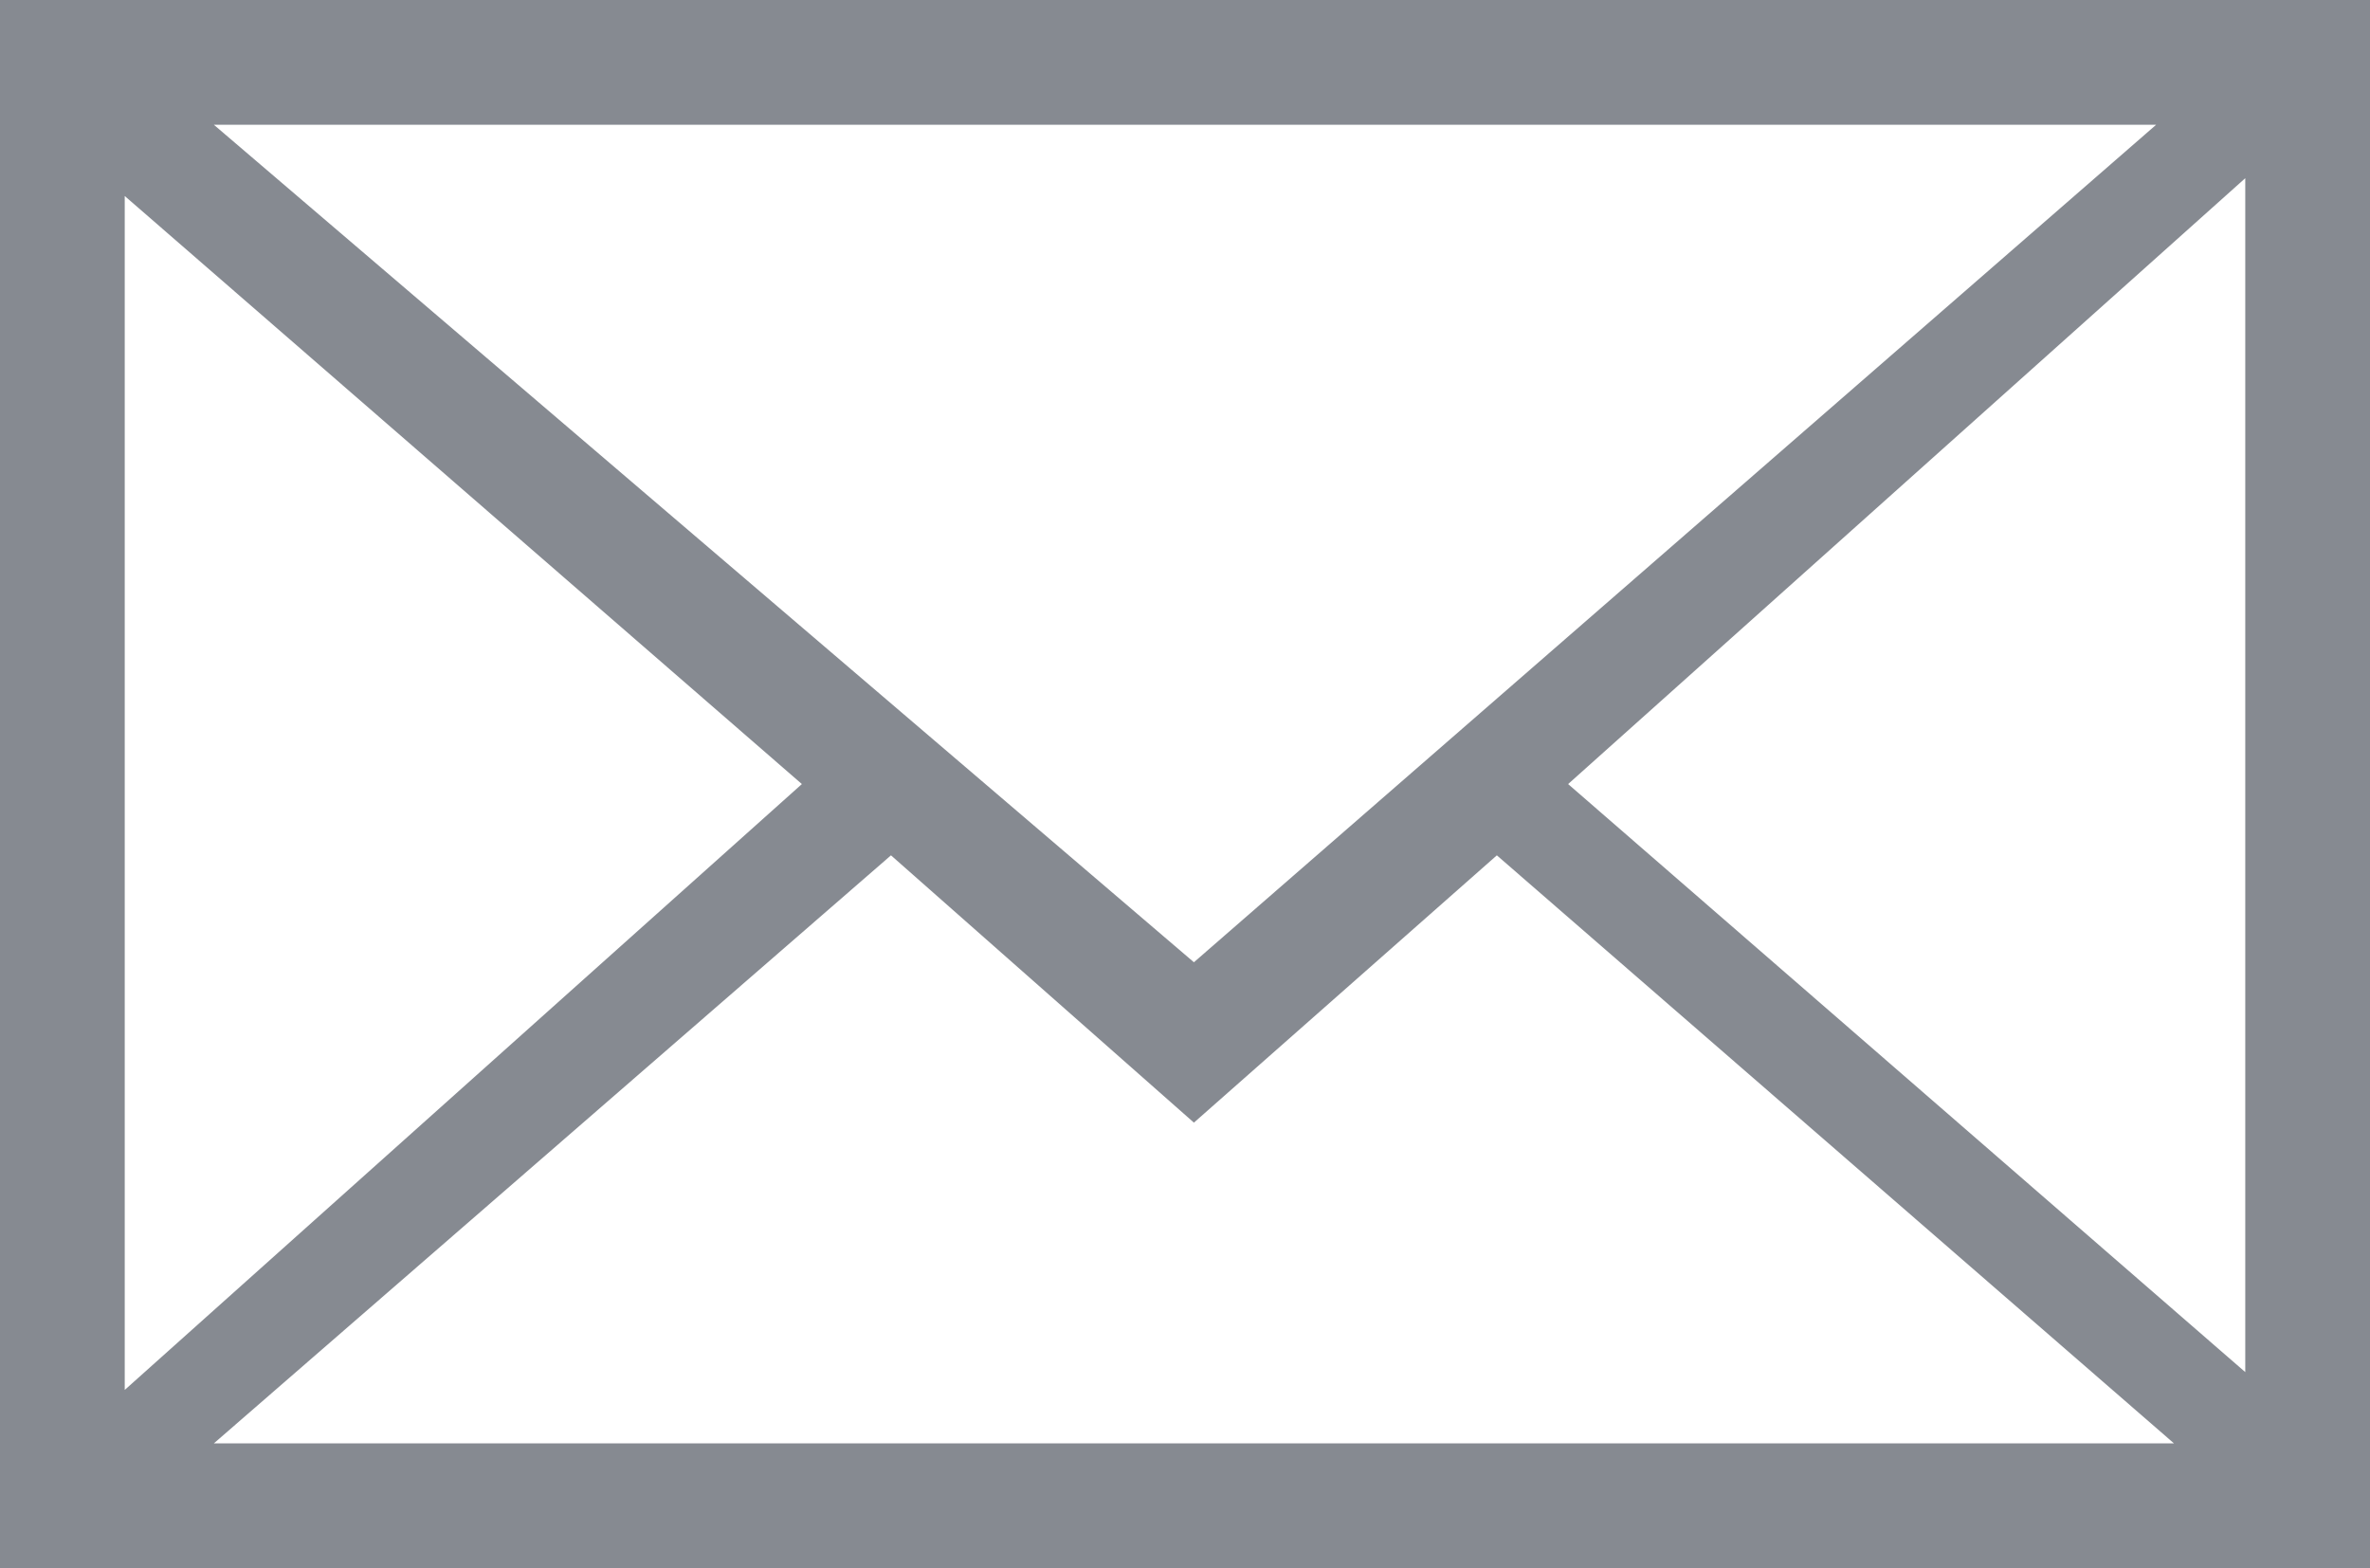 <?xml version="1.0" encoding="utf-8"?>
<!-- Generator: Adobe Illustrator 19.2.0, SVG Export Plug-In . SVG Version: 6.00 Build 0)  -->
<svg version="1.1" id="Capa_1" xmlns="http://www.w3.org/2000/svg" xmlns:xlink="http://www.w3.org/1999/xlink" x="0px" y="0px"
	 viewBox="0 0 13.3 8.8" style="enable-background:new 0 0 13.3 8.8;" xml:space="preserve">
<style type="text/css">
	.st0{fill:#868A91;}
</style>
<g>
	<path class="st0" d="M0,0v8.8h13.3V0H0z M6.7,5.4L1.2,0.7h10.9L6.7,5.4z M4.5,4.4L0.7,7.8V1.1L4.5,4.4z M5,4.8l1.7,1.5l1.7-1.5
		l3.8,3.3H1.2L5,4.8z M8.8,4.4l3.8-3.4v6.7L8.8,4.4z"/>
</g>
</svg>
